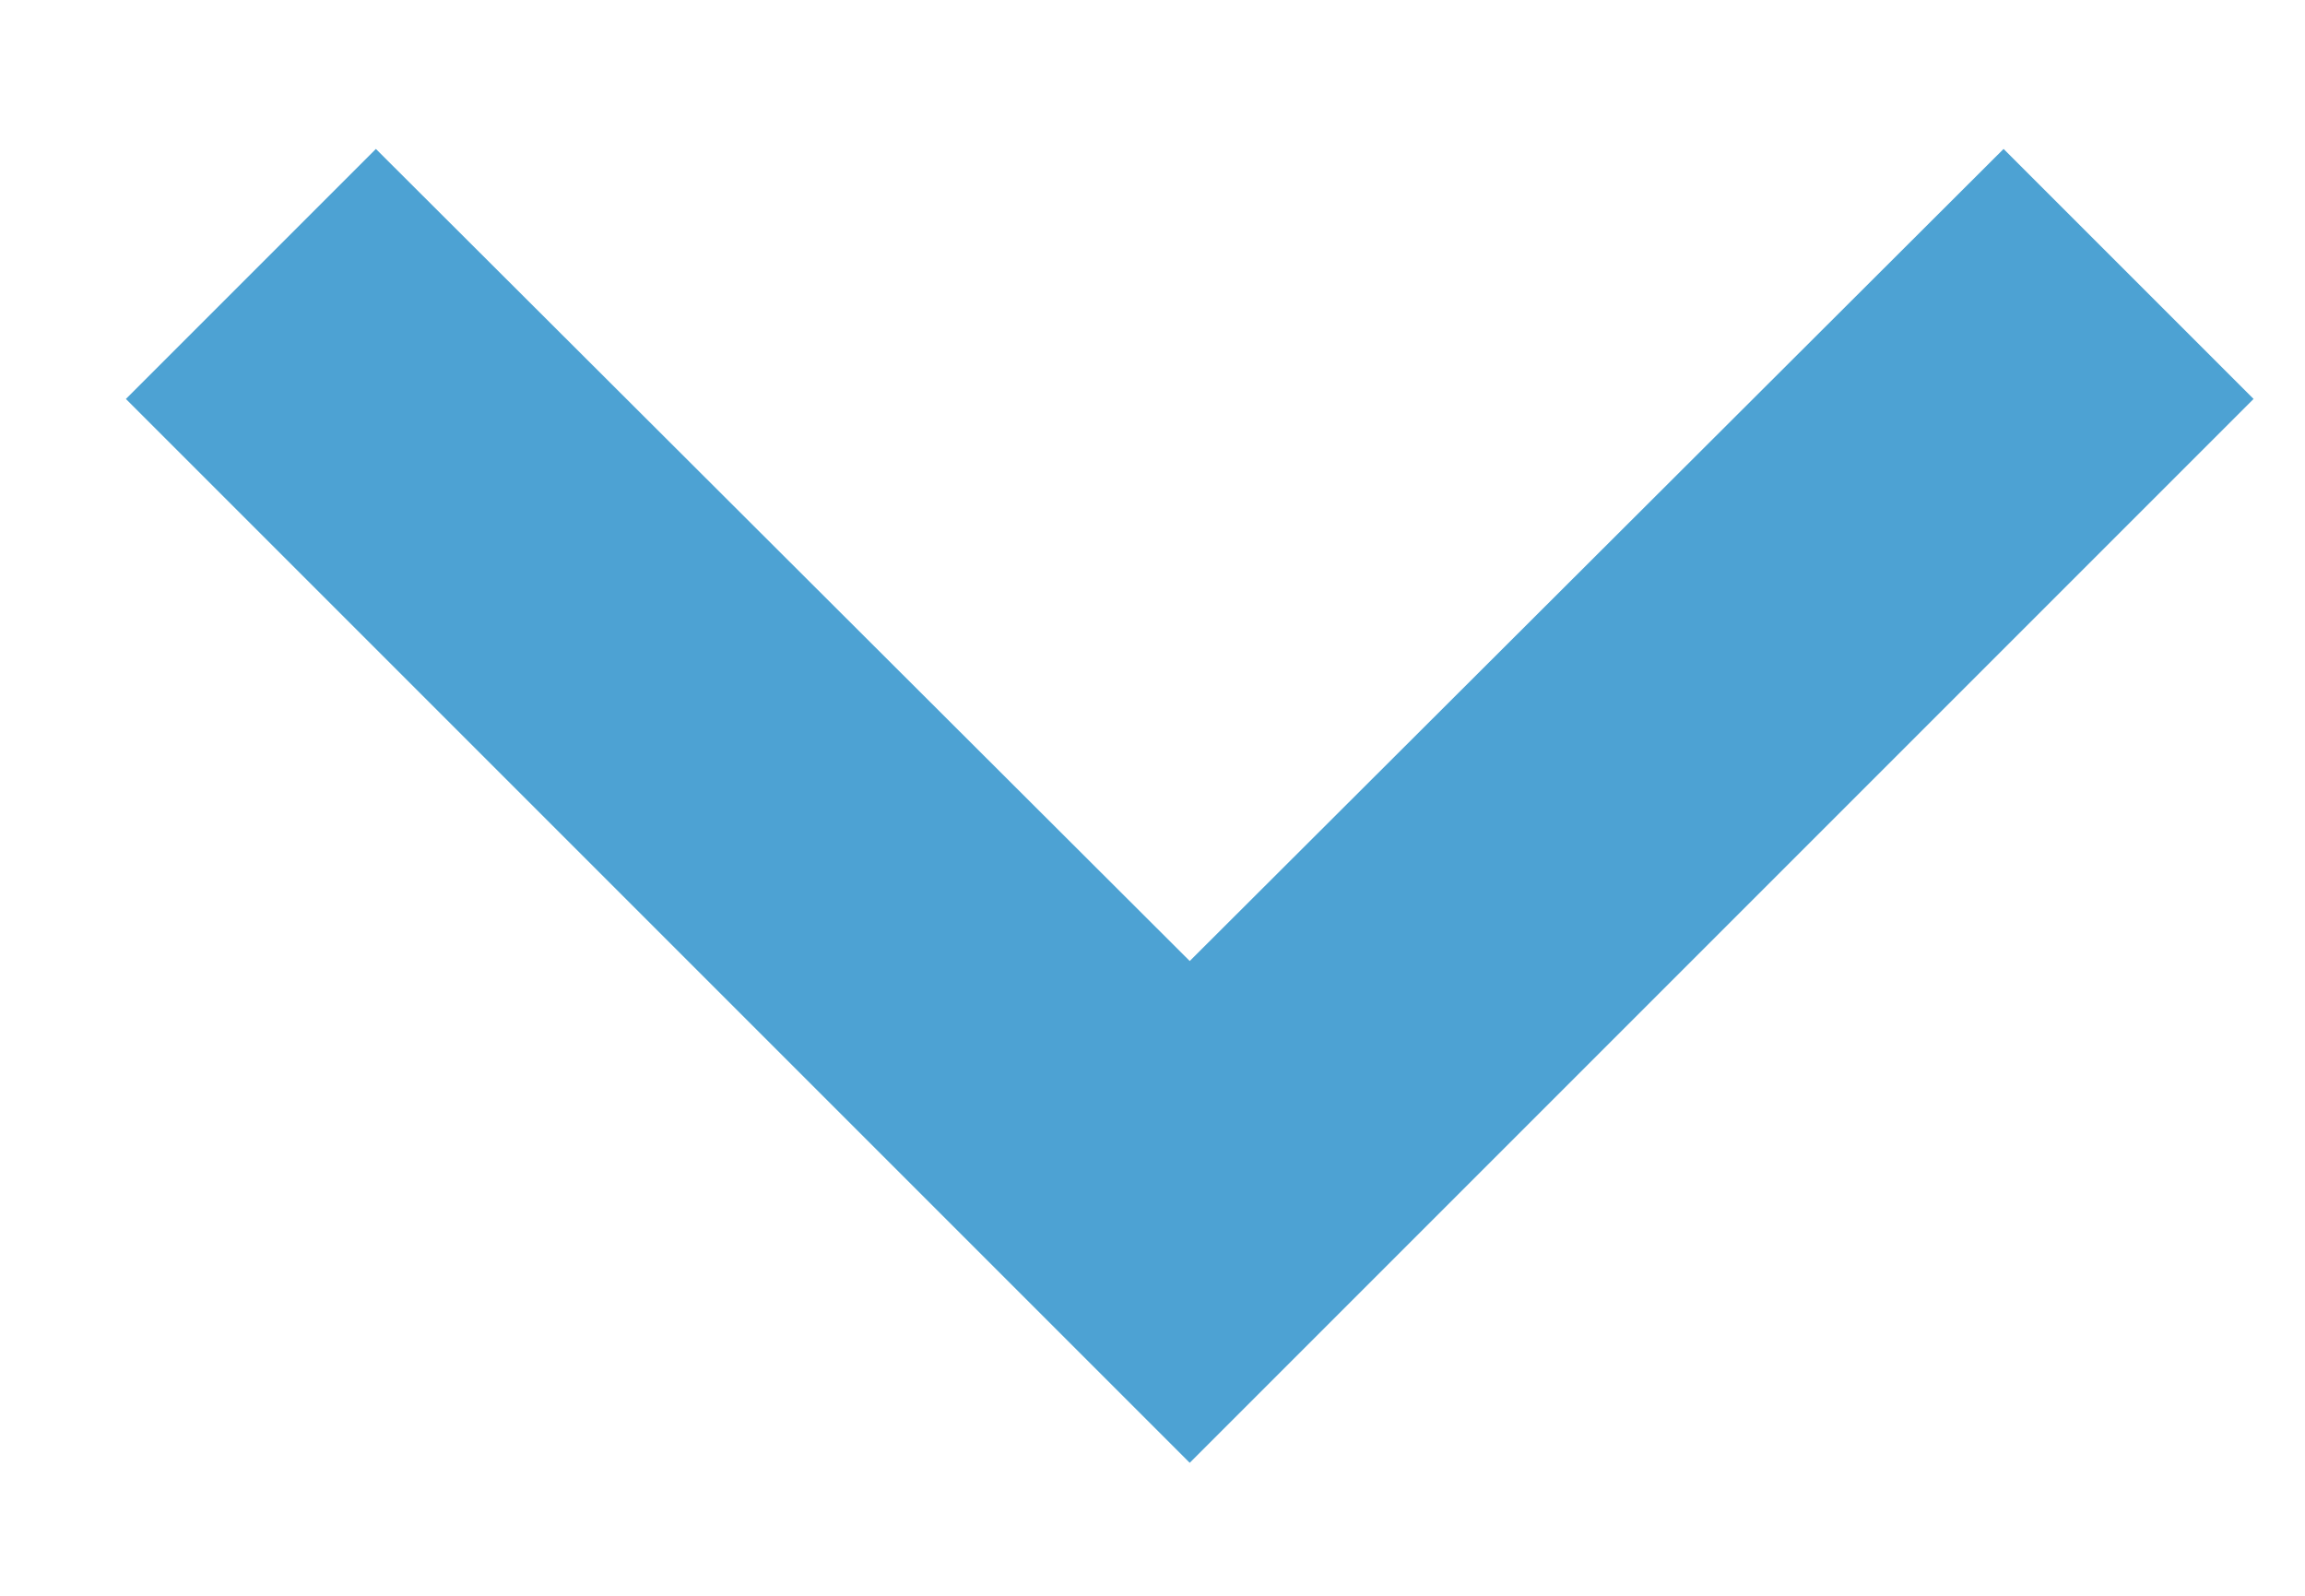 <svg width="13" height="9" viewBox="0 0 13 9" fill="none" xmlns="http://www.w3.org/2000/svg">
<path d="M2.12 0.84L6.71 5.42L11.3 0.84L12.71 2.25L6.71 8.25L0.71 2.25L2.12 0.84Z" fill="#4DA2D3"/>
</svg>
